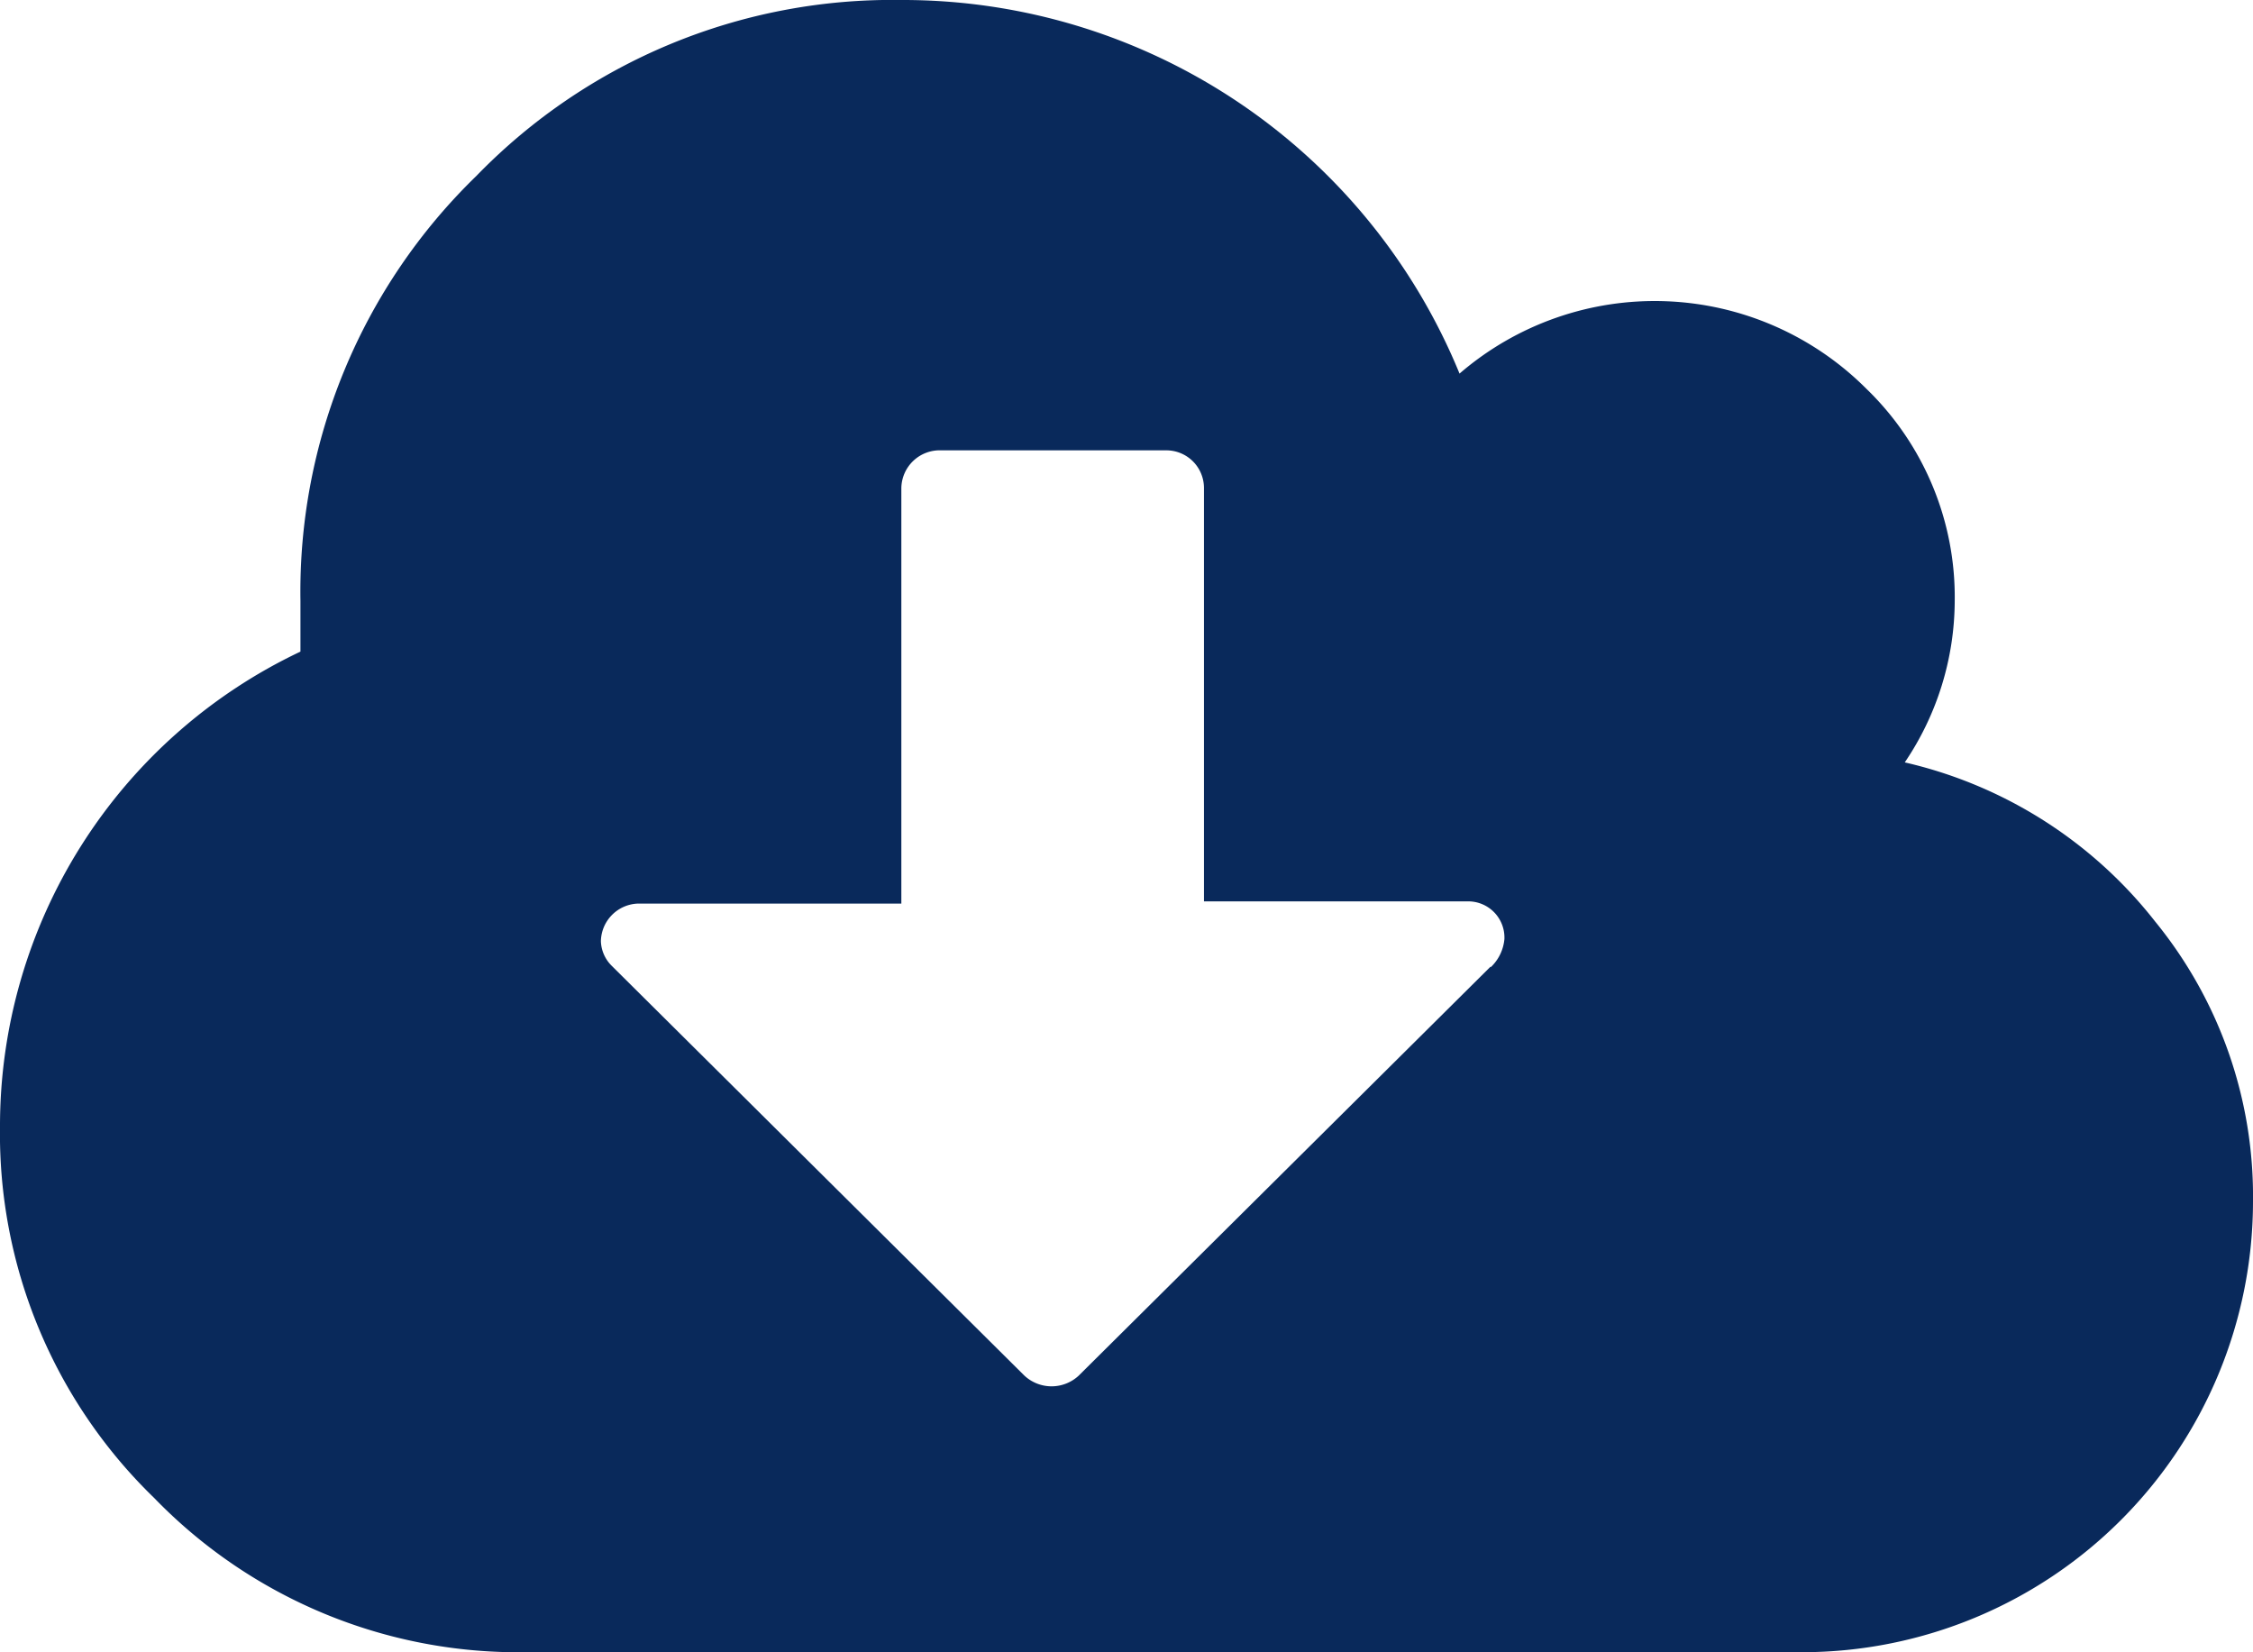 <svg xmlns="http://www.w3.org/2000/svg" viewBox="0 0 31.12 22.82"><defs><style>.cls-1{fill:#09295b;}</style></defs><title>cloud-storage-download</title><g id="Слой_2" data-name="Слой 2"><g id="Слой_1-2" data-name="Слой 1"><path class="cls-1" d="M29.77,12.73a6.14,6.14,0,0,0-3.46-2.2A4,4,0,0,0,27,8.3a4,4,0,0,0-1.22-2.93,4.13,4.13,0,0,0-5.62-.21A8.31,8.31,0,0,0,12.45,0,8,8,0,0,0,6.58,2.43,8,8,0,0,0,4.15,8.3q0,.21,0,.7A7.25,7.25,0,0,0,0,15.56a7,7,0,0,0,2.13,5.13,7,7,0,0,0,5.13,2.13H24.9a6.23,6.23,0,0,0,6.22-6.22A6,6,0,0,0,29.77,12.73Zm-9.18.62L14.9,19a.55.55,0,0,1-.75,0L8.45,13.34A.5.5,0,0,1,8.3,13a.53.53,0,0,1,.52-.52h3.63V6.74A.53.53,0,0,1,13,6.22h3.11a.52.52,0,0,1,.52.52v5.71h3.63a.5.5,0,0,1,.52.52A.61.61,0,0,1,20.59,13.36Z"/></g></g></svg>